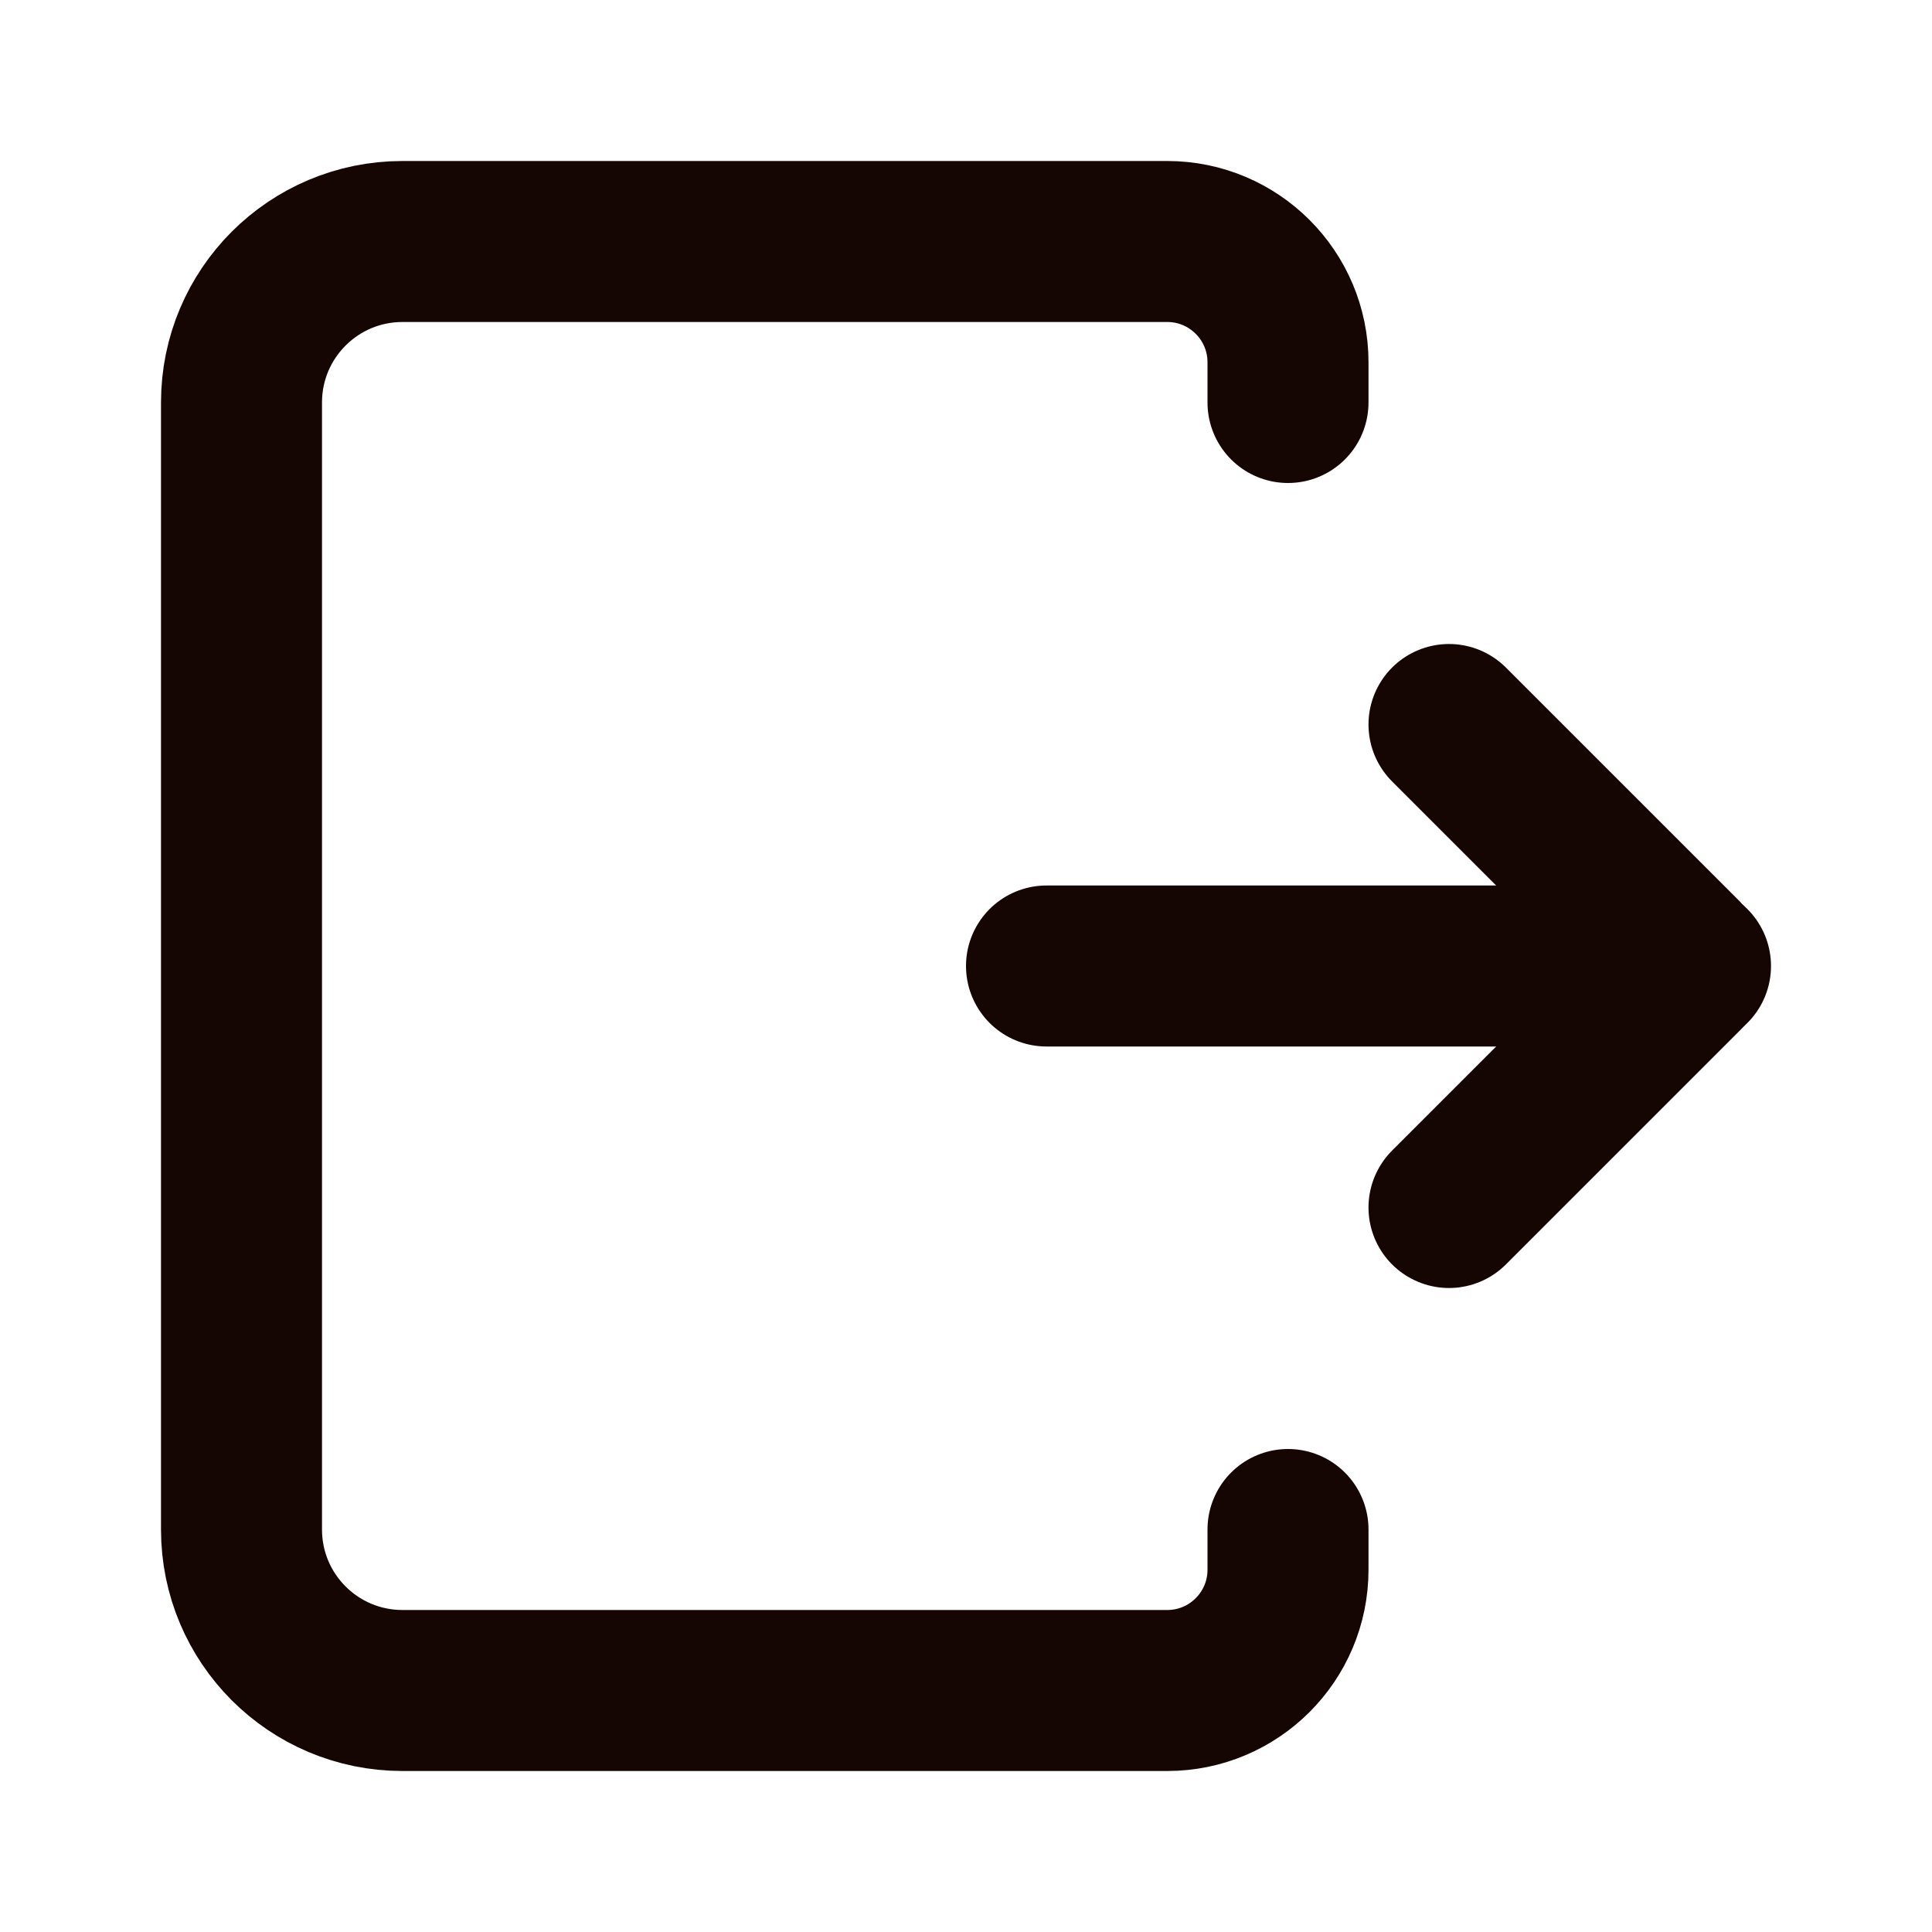<?xml version="1.0" encoding="utf-8"?><!-- Uploaded to: SVG Repo, www.svgrepo.com, Generator: SVG Repo Mixer Tools -->
<svg width="800px" height="800px" viewBox="0 0 24 24" fill="none" xmlns="http://www.w3.org/2000/svg">
<path d="M21 12L13 12" stroke="#160603" stroke-width="2" stroke-linecap="round" stroke-linejoin="round"/>
<path d="M18 15L20.913 12.087V12.087C20.961 12.039 20.961 11.961 20.913 11.913V11.913L18 9" stroke="#160603" stroke-width="2" stroke-linecap="round" stroke-linejoin="round"/>
<path d="M16 5V4.5V4.5C16 3.672 15.328 3 14.5 3H5C3.895 3 3 3.895 3 5V19C3 20.105 3.895 21 5 21H14.5C15.328 21 16 20.328 16 19.5V19.5V19" stroke="#160603" stroke-width="2" stroke-linecap="round" stroke-linejoin="round"/>
</svg>